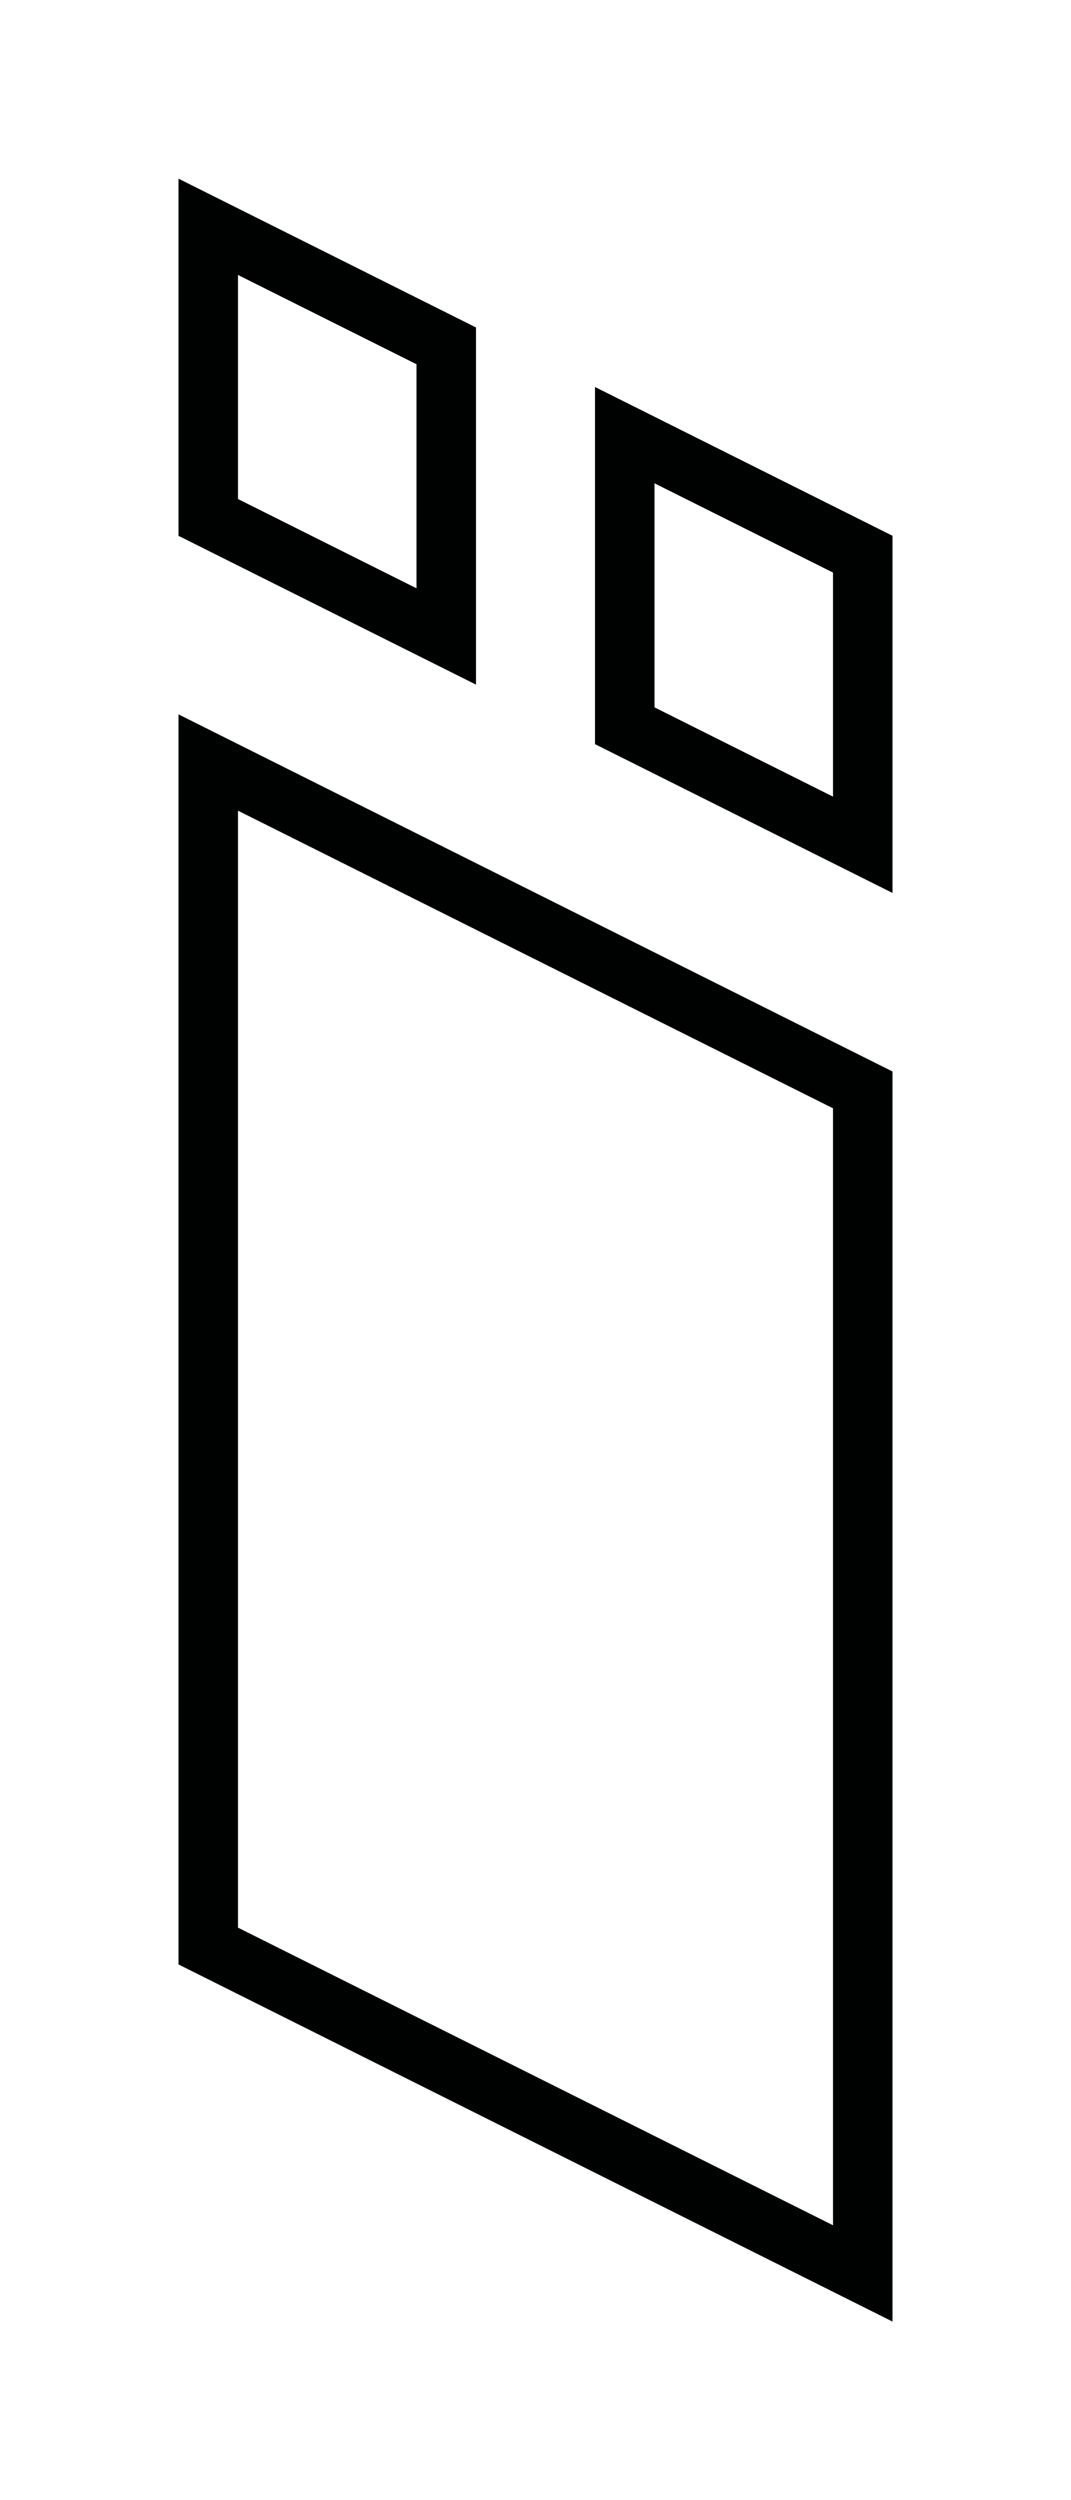 <?xml version="1.0" encoding="utf-8"?>
<!-- Generator: Adobe Illustrator 16.0.0, SVG Export Plug-In . SVG Version: 6.00 Build 0)  -->
<!DOCTYPE svg PUBLIC "-//W3C//DTD SVG 1.1//EN" "http://www.w3.org/Graphics/SVG/1.1/DTD/svg11.dtd">
<svg version="1.1" xmlns="http://www.w3.org/2000/svg" xmlns:xlink="http://www.w3.org/1999/xlink" x="0px" y="0px" width="54px"
	 height="126px" viewBox="0 0 54 126" enable-background="new 0 0 54 126" xml:space="preserve">
<g id="BG">
</g>
<g id="Base">
	<path fill="#000101" d="M12,40.856l30,14.999v56.292L12,97.148V40.856 M9,36.002v63L45,117V54L9,36.002L9,36.002z M12,13.858
		l9,4.499v11.292l-9-4.499V13.858 M9,9.004v18l15,7.499v-18L9,9.004L9,9.004z M33,24.357l9,4.499v11.292l-9-4.499V24.357 M30,19.503
		v18l15,7.499v-18L30,19.503L30,19.503z"/>
</g>
<g id="Icons_1_">
</g>
<g id="Dark">
</g>
<g id="Bright">
</g>
<g id="Plain_1_">
</g>
<g id="Icons">
</g>
</svg>
